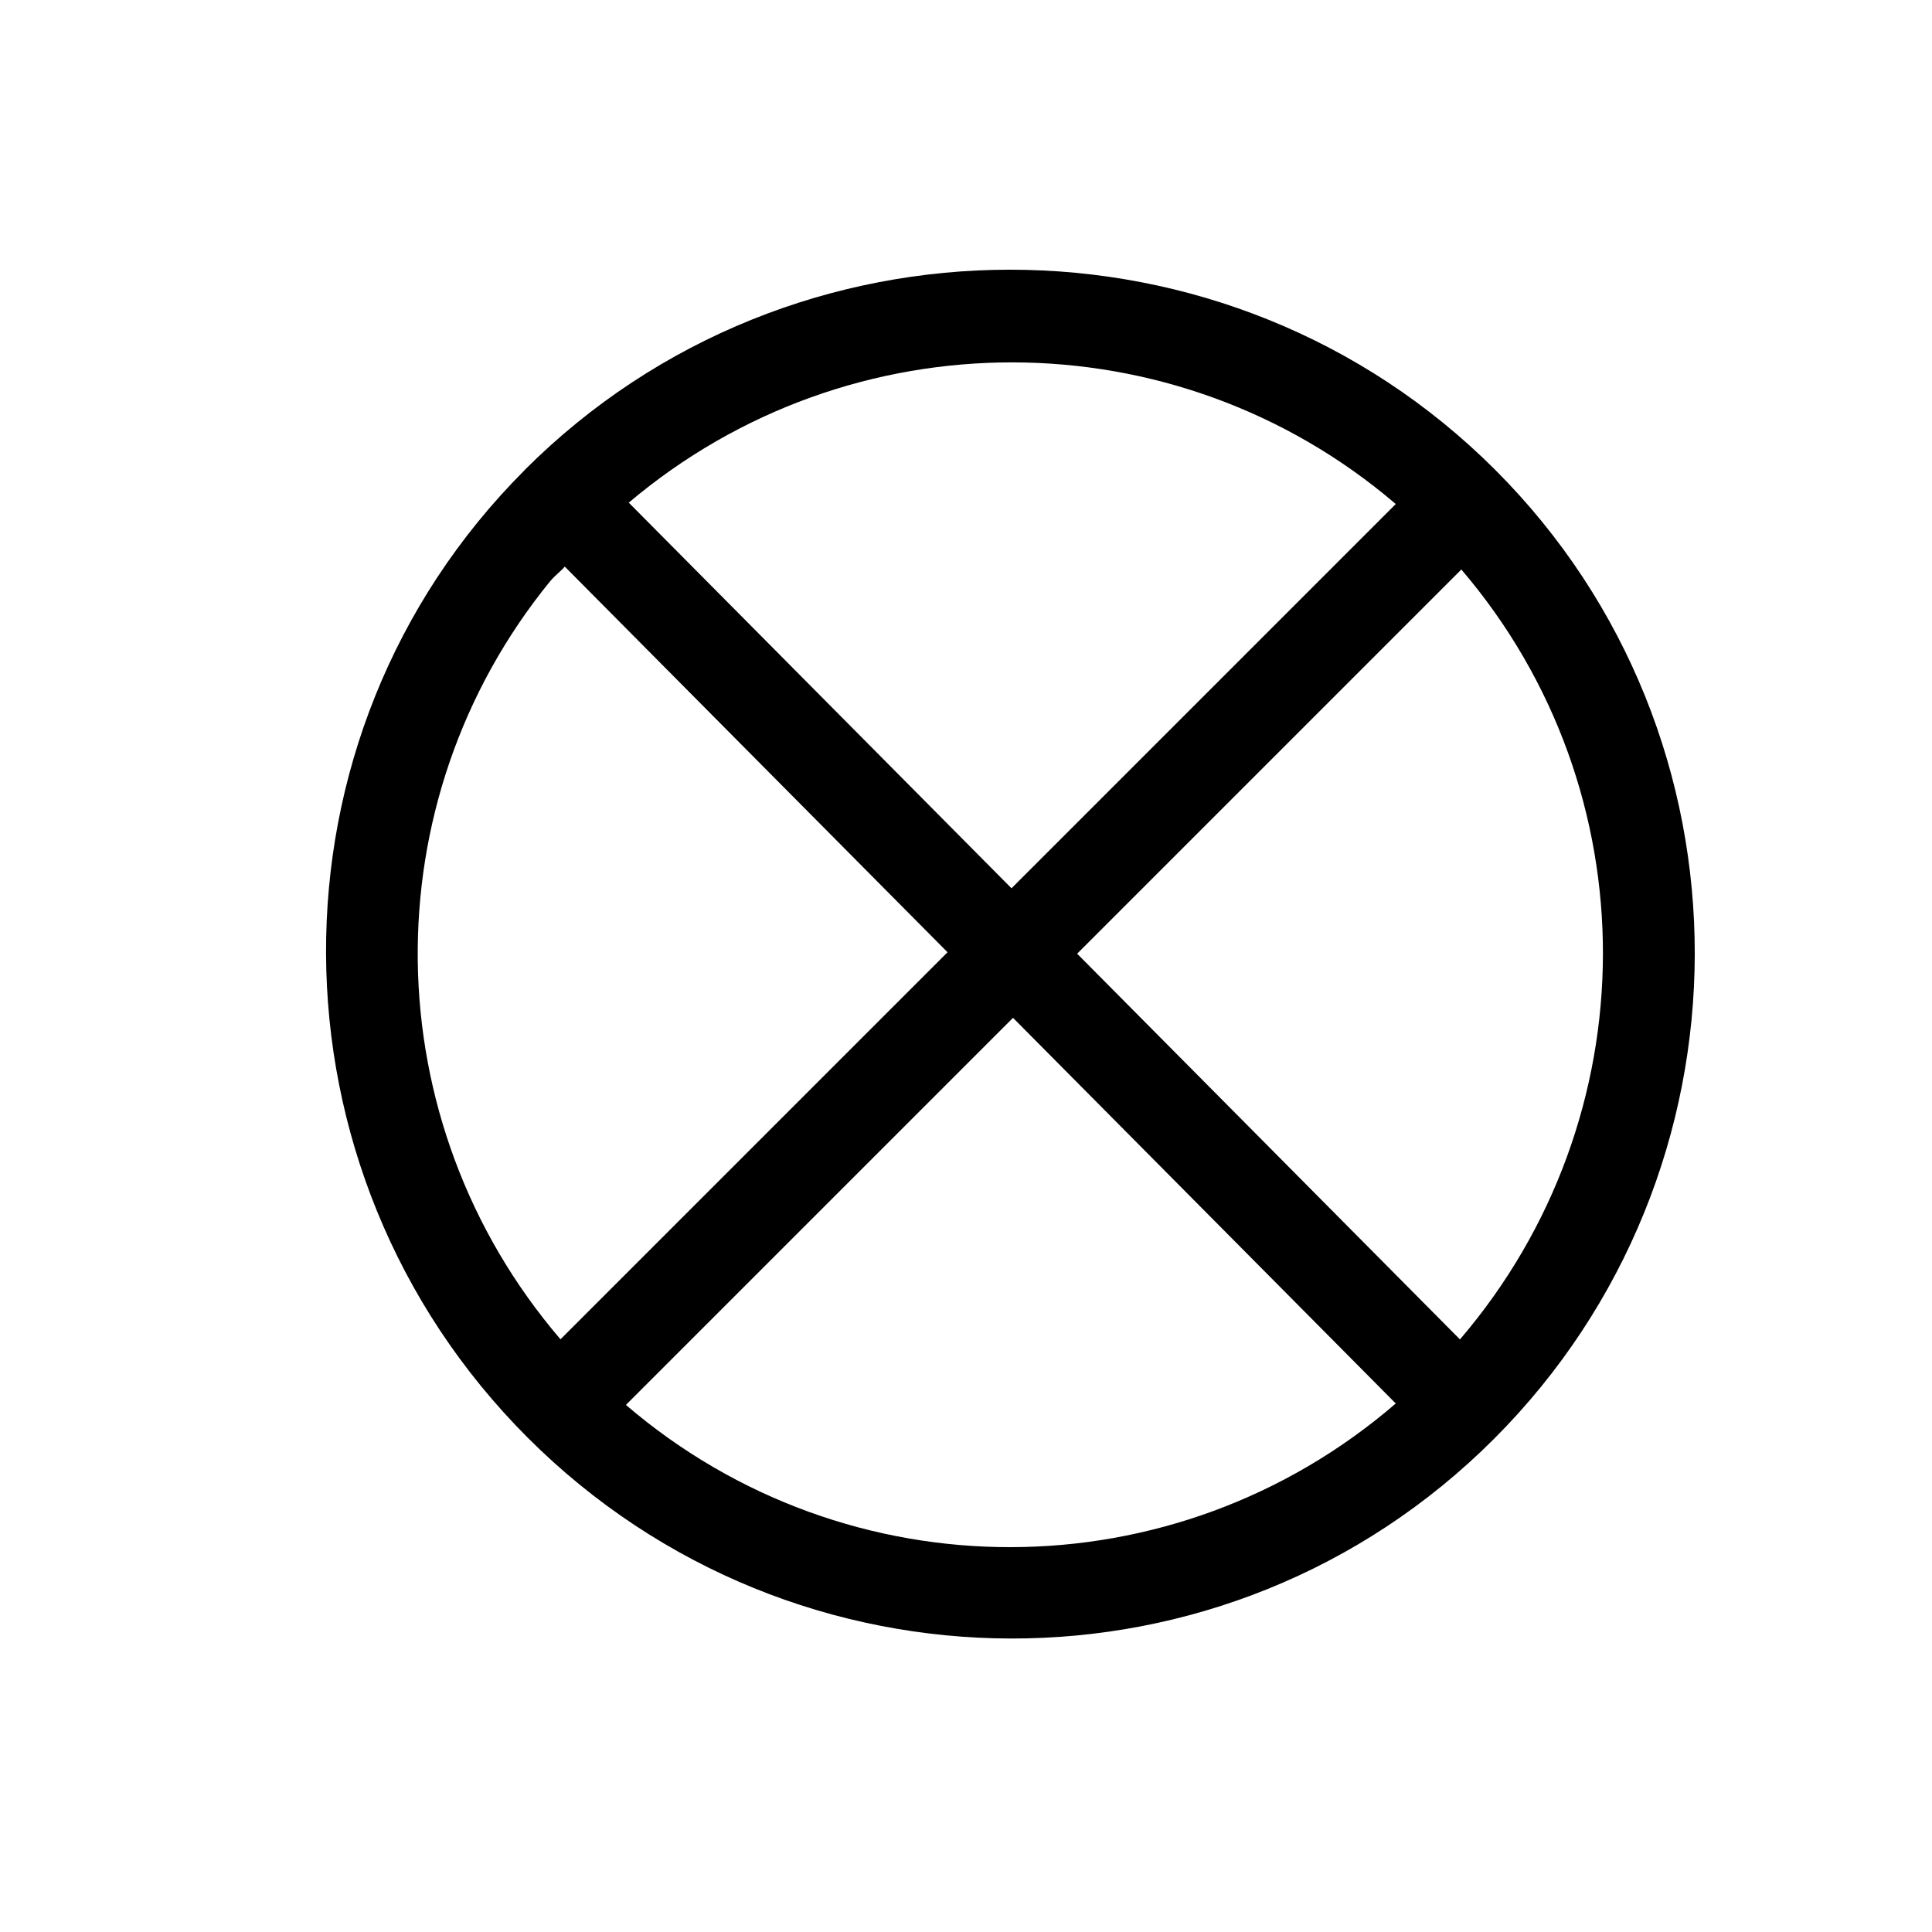<svg xmlns='http://www.w3.org/2000/svg' width='180' height='180' viewBox='0 0 18 18'>
  <path d='m 4.89,1038.74 c -2.487,2.487 -2.461,6.528 0.026,9.016 2.487,2.487 6.515,2.5 9.002,0.013 2.487,-2.487 2.5,-6.542 0.013,-9.029 -2.487,-2.487 -6.555,-2.487 -9.042,0 z m 0.239,1.034 c 0.039,-0.048 0.091,-0.085 0.133,-0.133 l 3.566,3.593 -3.606,3.606 c -1.739,-2.03 -1.776,-5.006 -0.093,-7.067 z m 0.729,-0.729 c 2.064,-1.745 5.091,-1.744 7.146,0.013 l -3.58,3.58 -3.566,-3.593 z m -0.026,8.406 3.606,-3.606 3.566,3.593 c -2.064,1.78 -5.105,1.785 -7.173,0.013 z m 4.203,-4.203 3.58,-3.58 c 1.766,2.065 1.756,5.108 -0.013,7.173 l -3.566,-3.593 z' style='fill:#000000;fill-opacity:1;stroke:none' transform='translate(0,-1034.362)' />
</svg>